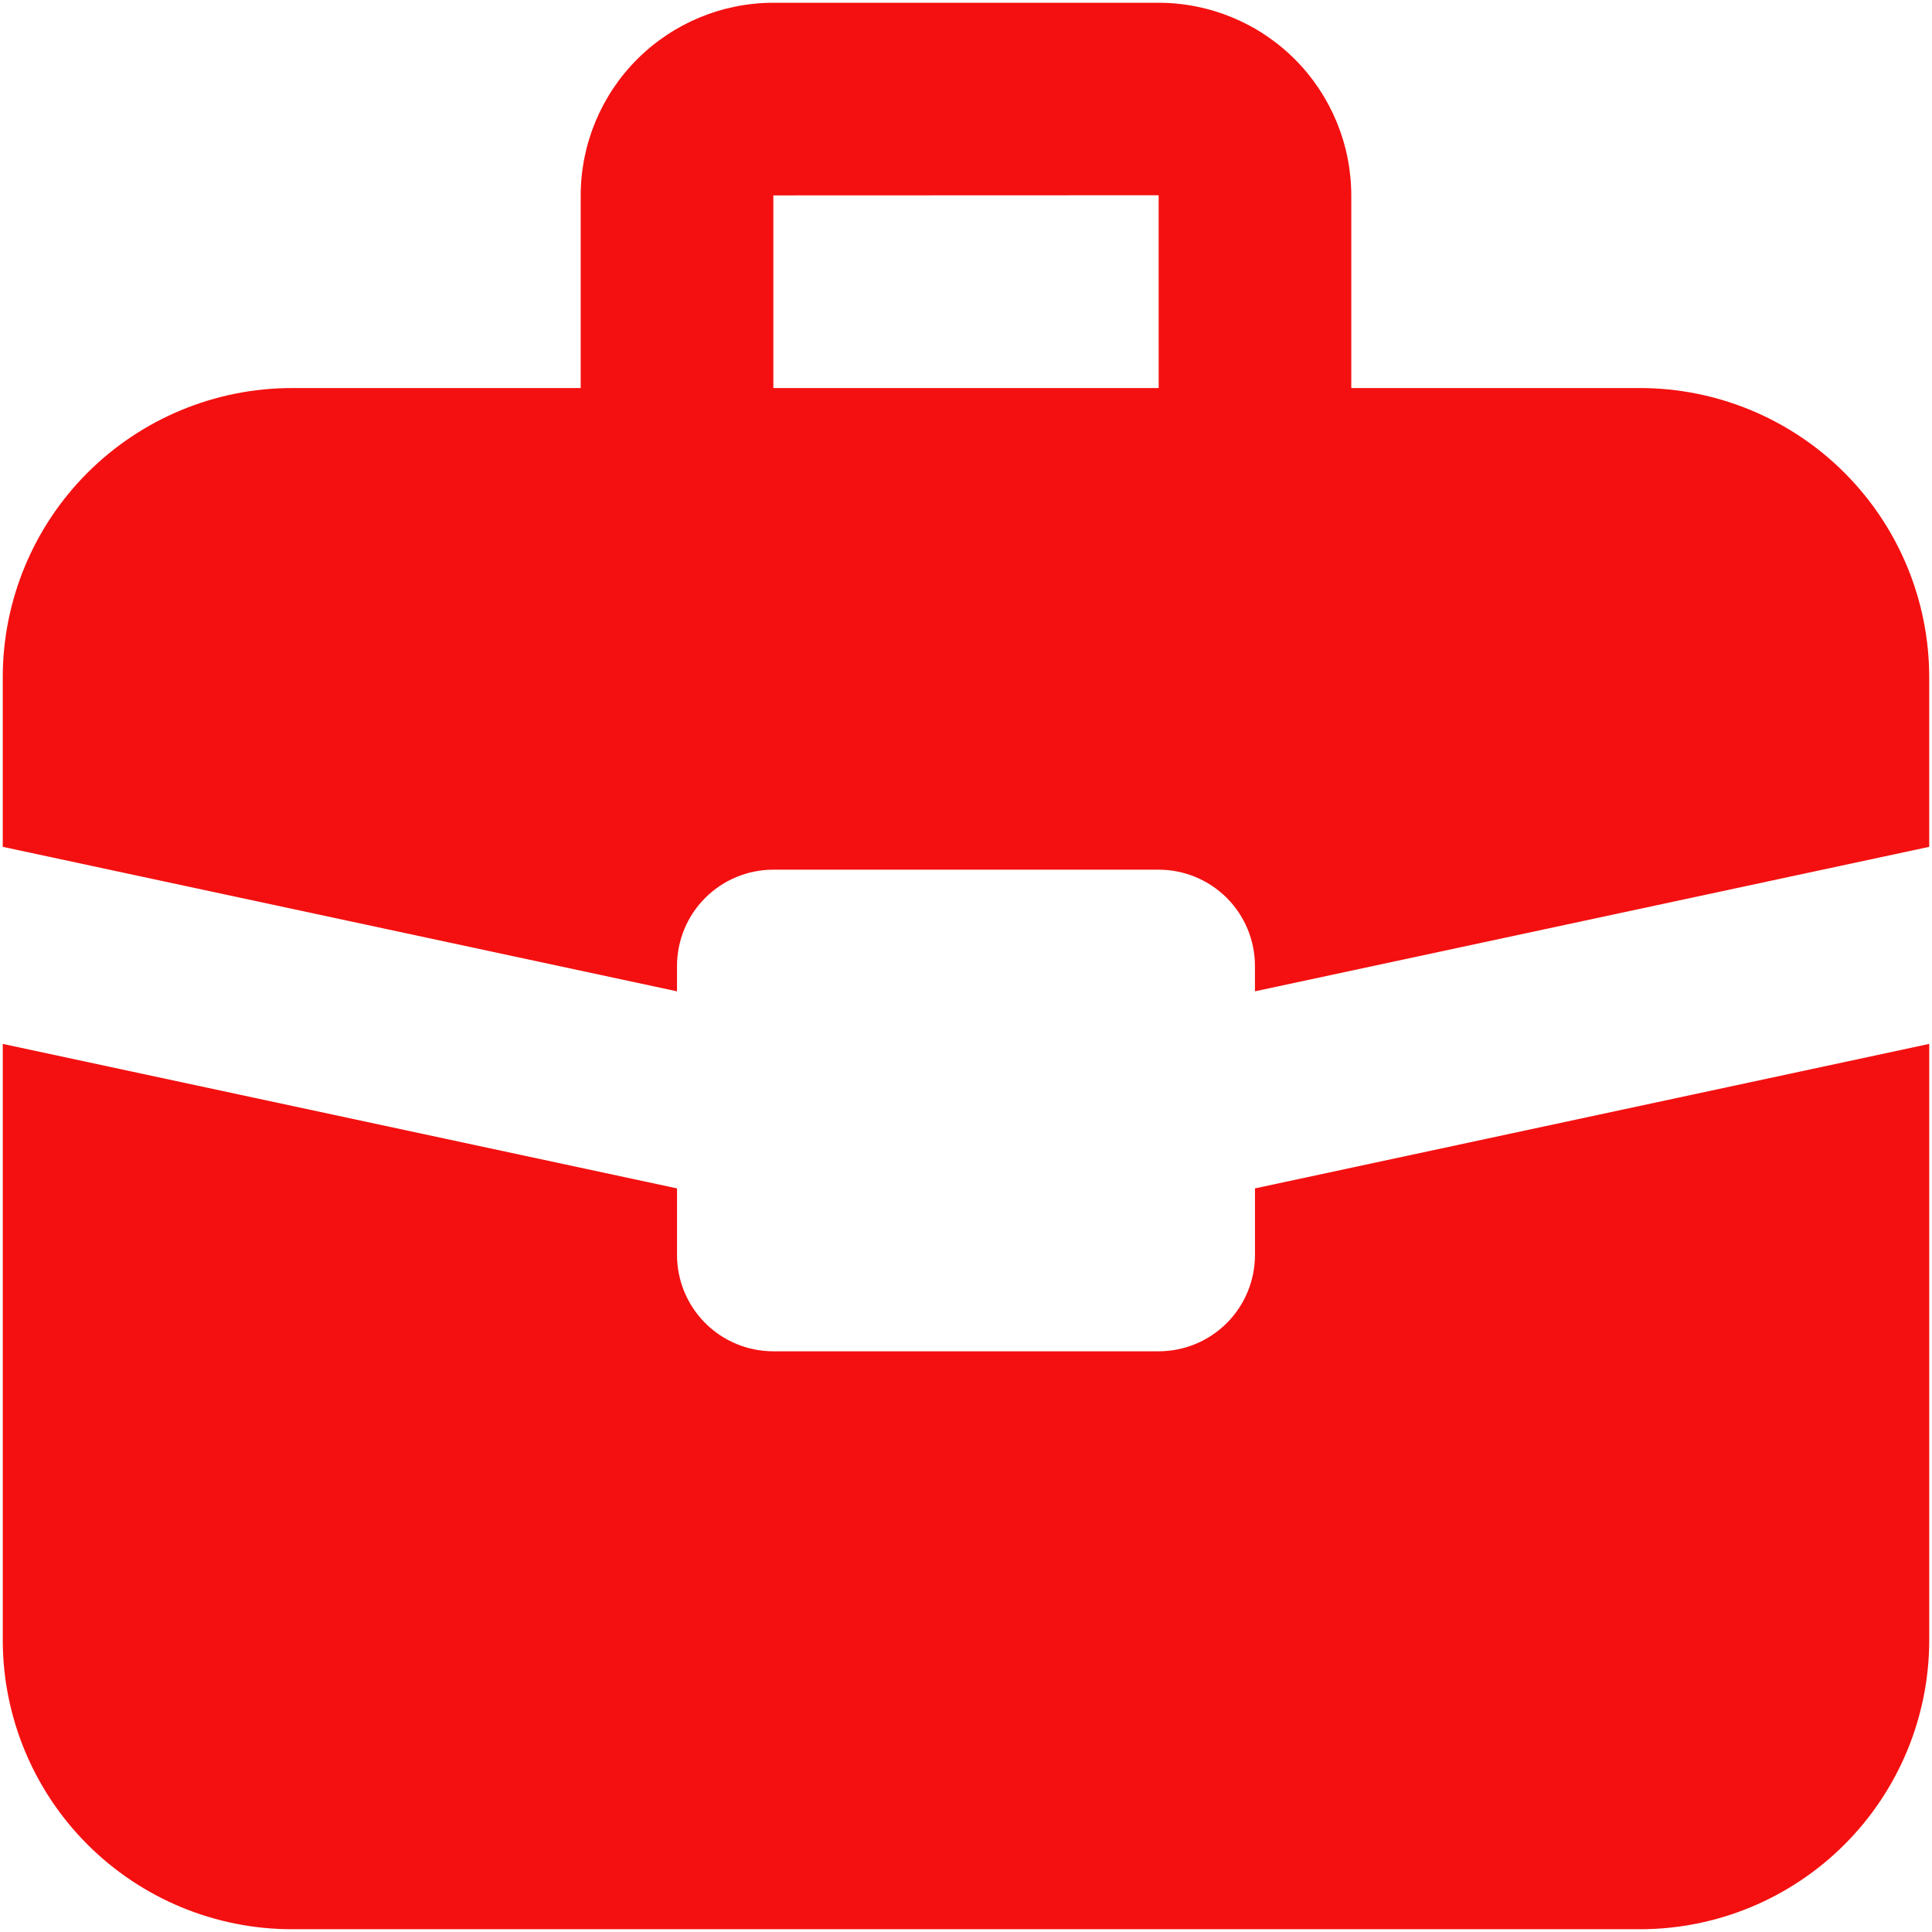 <svg width="468" height="468" viewBox="0 0 468 468" fill="none" xmlns="http://www.w3.org/2000/svg">
<path d="M397.33 94H327.33V47.332C327.318 34.961 322.396 23.098 313.65 14.348C304.9 5.602 293.037 0.68 280.666 0.668H187.33C174.959 0.68 163.096 5.602 154.346 14.348C145.6 23.098 140.678 34.961 140.666 47.332V94H70.666C52.107 94.019 34.314 101.402 21.189 114.523C8.068 127.648 0.685 145.441 0.666 164V205.133L163.996 240.133V234C163.996 227.813 166.453 221.875 170.832 217.5C175.207 213.125 181.141 210.668 187.328 210.668H280.664C286.851 210.668 292.785 213.125 297.16 217.5C301.539 221.875 303.996 227.812 303.996 234V240.133L467.326 205.133V164C467.306 145.441 459.923 127.648 446.803 114.523C433.678 101.402 415.885 94.019 397.326 94H397.33ZM280.67 94H187.334V47.332L280.666 47.297L280.67 94Z" fill="#F41010"/>
<path d="M304 304C304 310.187 301.543 316.125 297.164 320.5C292.789 324.875 286.855 327.332 280.668 327.332H187.332C181.145 327.332 175.211 324.875 170.836 320.5C166.457 316.125 164 310.188 164 304V287.871L0.67 252.871V397.331C0.69 415.89 8.072 433.683 21.193 446.808C34.318 459.929 52.111 467.312 70.67 467.331H397.33C415.889 467.311 433.682 459.929 446.807 446.808C459.928 433.683 467.311 415.89 467.33 397.331V252.871L304 287.871L304 304Z" fill="#F41010"/>
</svg>
